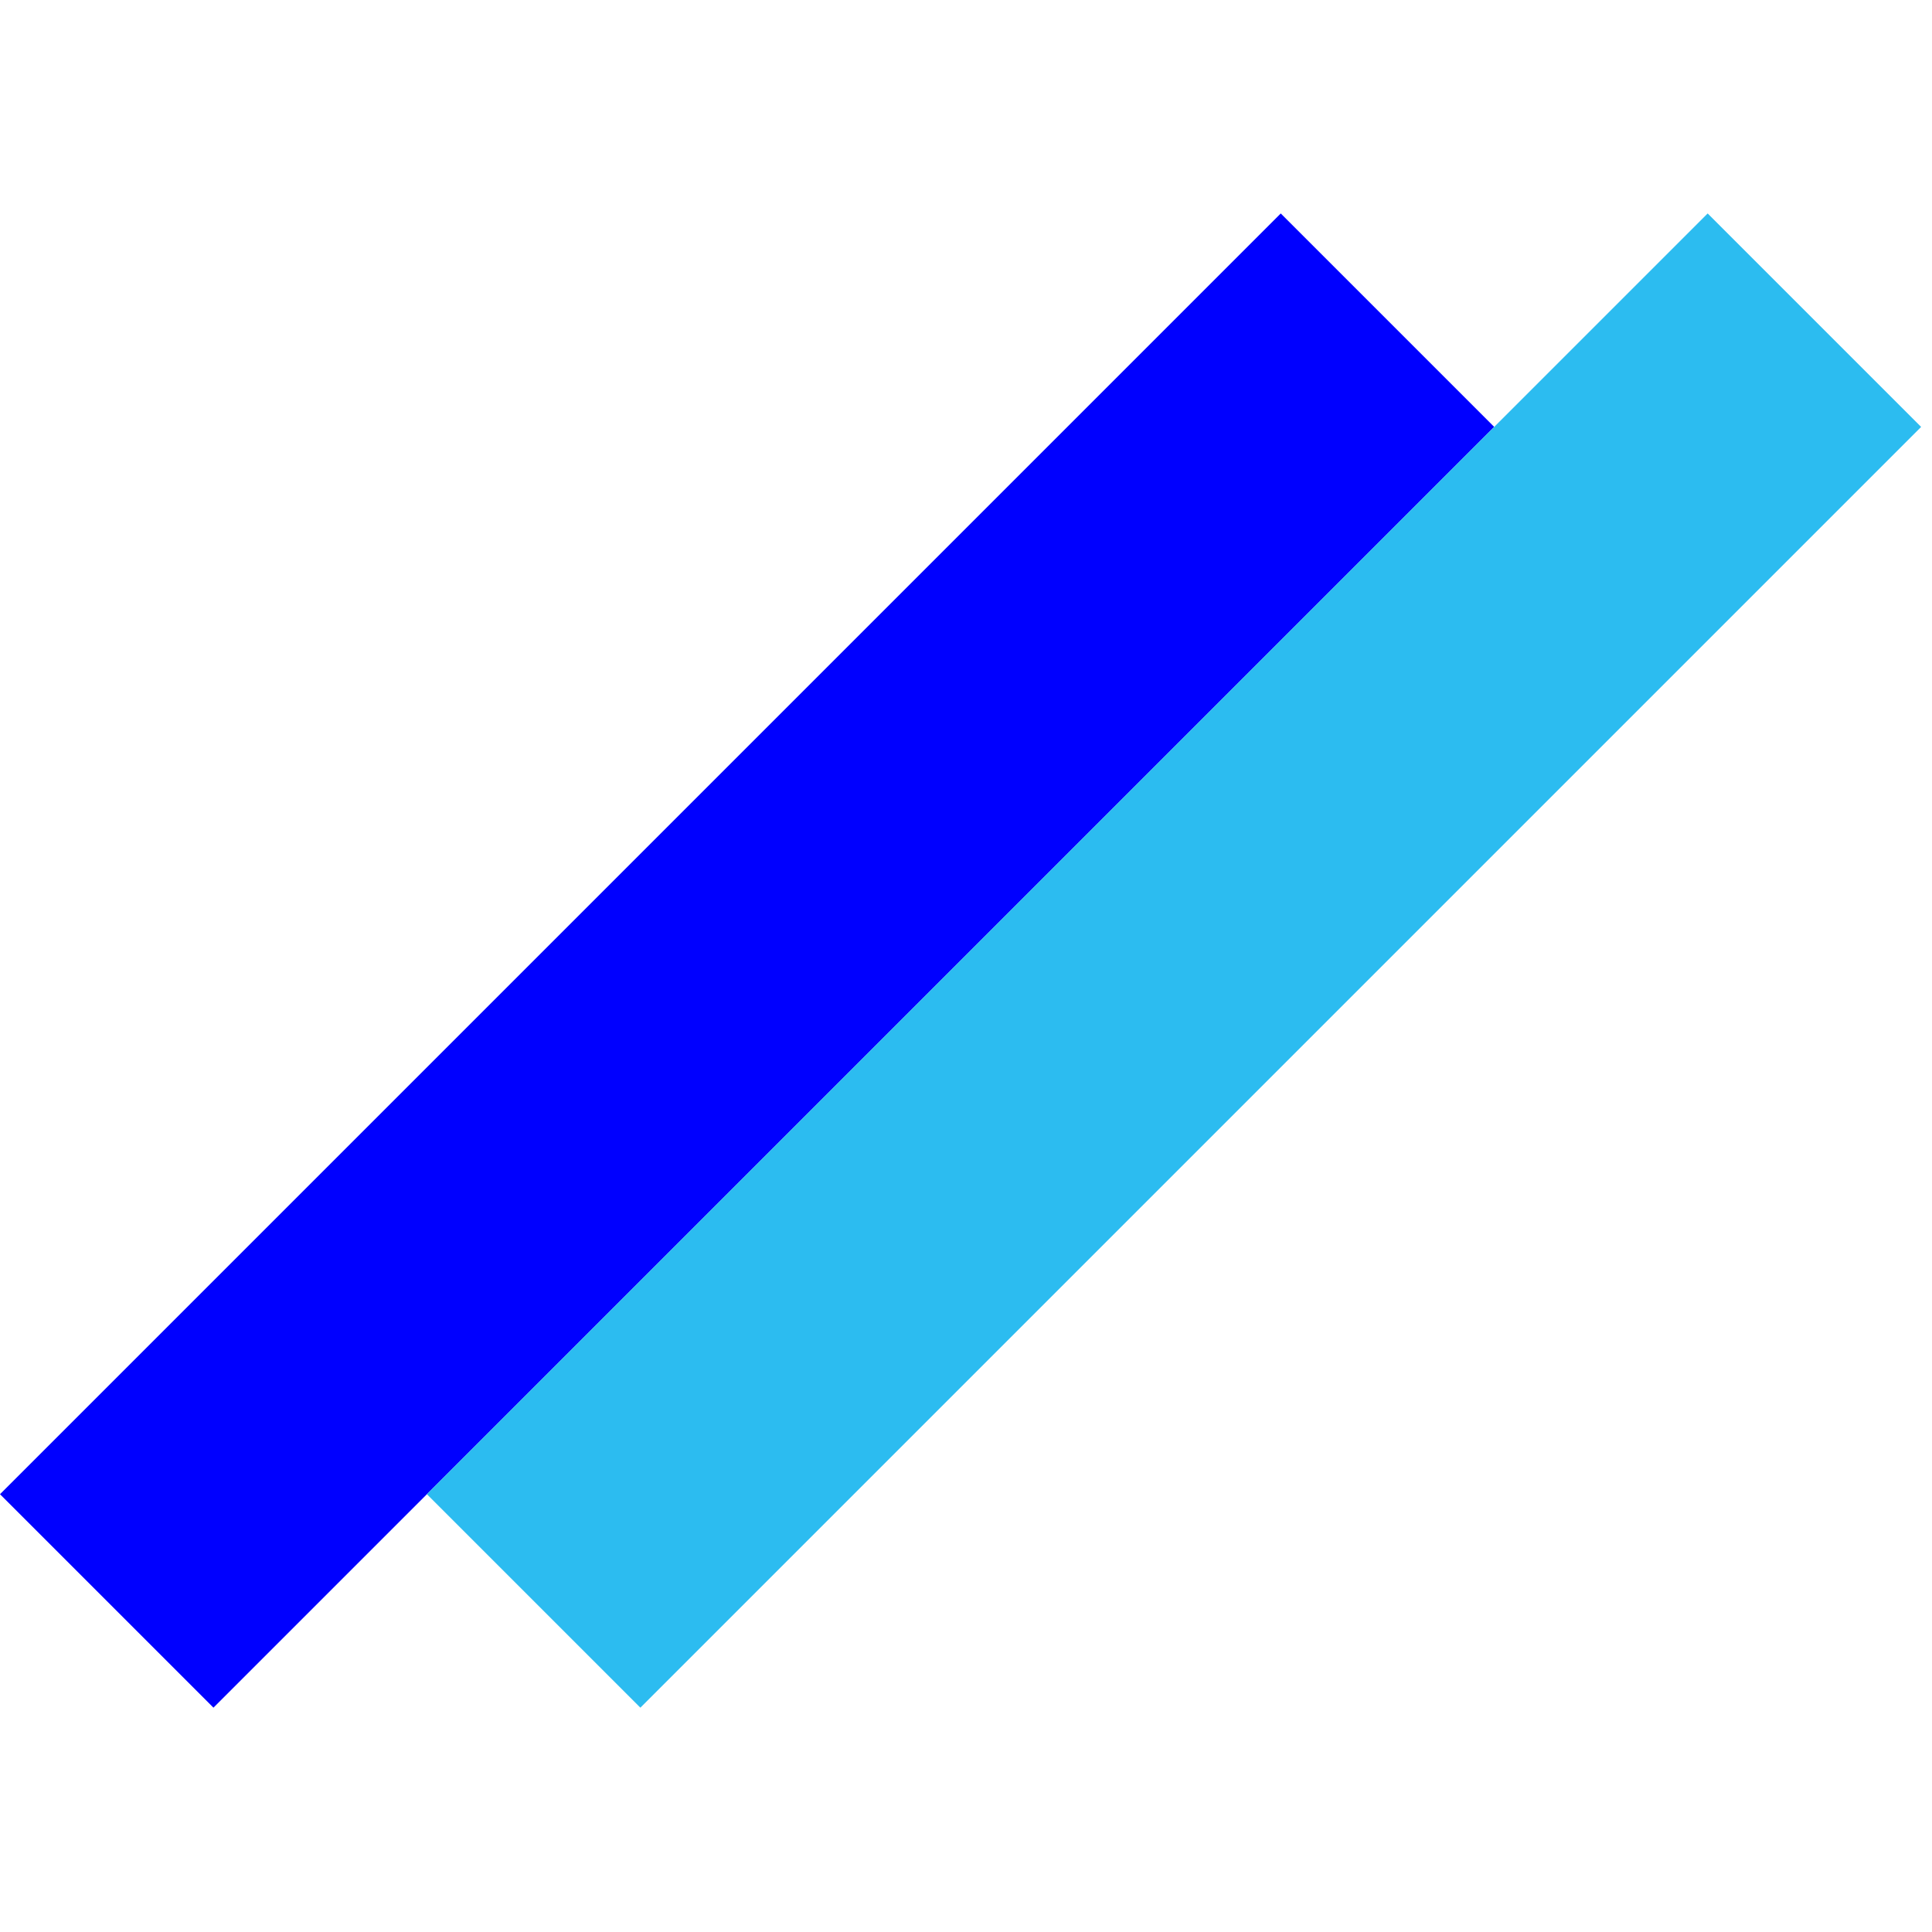 <svg width="128" height="128" viewBox="0 0 128 128" fill="none" xmlns="http://www.w3.org/2000/svg">
<rect y="98.995" width="120" height="20" transform="rotate(-45 0 98.995)" fill="#0000FF"/>
<rect x="28.284" y="98.995" width="120" height="20" transform="rotate(-45 28.284 98.995)" fill="#2CBCF0"/>
</svg>
